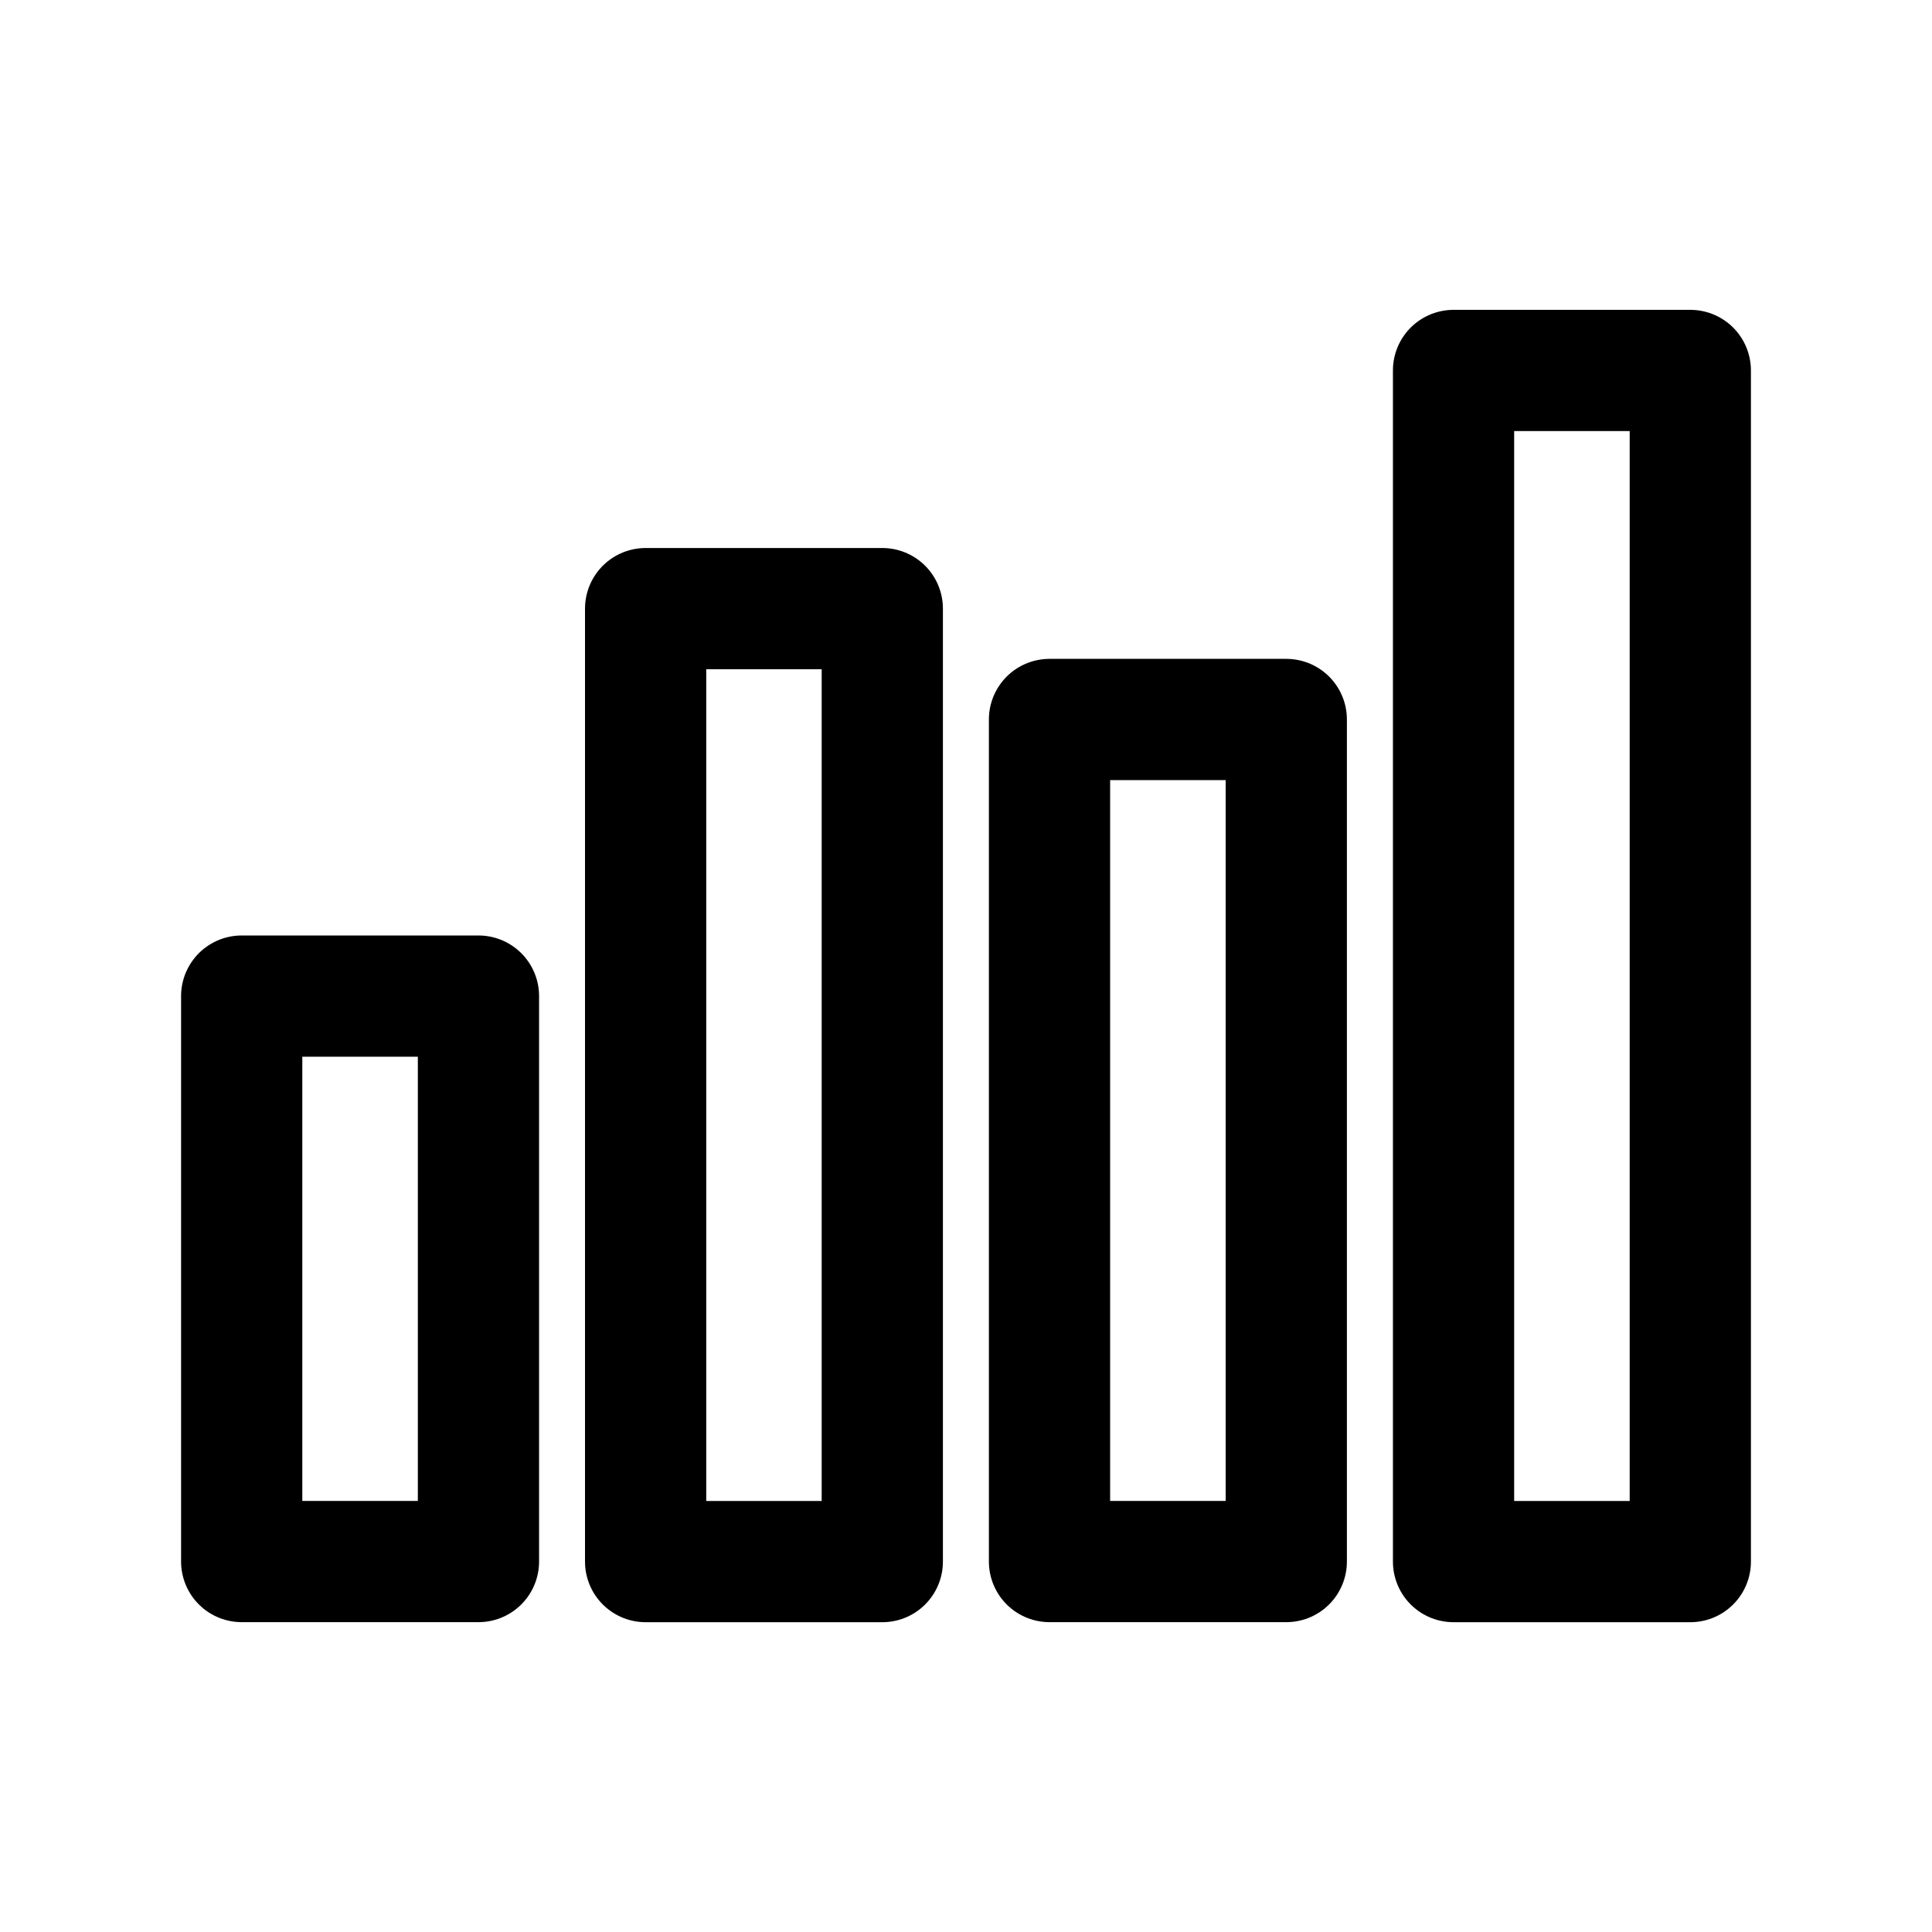 <!-- Generated by IcoMoon.io -->
<svg version="1.1" xmlns="http://www.w3.org/2000/svg" width="40" height="40" viewBox="0 0 40 40">
<title>ut-bars</title>
<path fill="none" stroke-linejoin="round" stroke-linecap="round" stroke-miterlimit="10" stroke-width="2.51" stroke="#000" d="M5.004 20.623h4.902v11.707h-4.902v-11.707z"></path>
<path fill="none" stroke-linejoin="round" stroke-linecap="round" stroke-miterlimit="10" stroke-width="2.51" stroke="#000" d="M21.729 14.896h4.902v17.434h-4.902v-17.434z"></path>
<path fill="none" stroke-linejoin="round" stroke-linecap="round" stroke-miterlimit="10" stroke-width="2.51" stroke="#000" d="M13.367 12.601h4.9v19.73h-4.9v-19.73z"></path>
<path fill="none" stroke-linejoin="round" stroke-linecap="round" stroke-miterlimit="10" stroke-width="2.51" stroke="#000" d="M30.094 7.67h4.902v24.661h-4.902v-24.661z"></path>
</svg>
